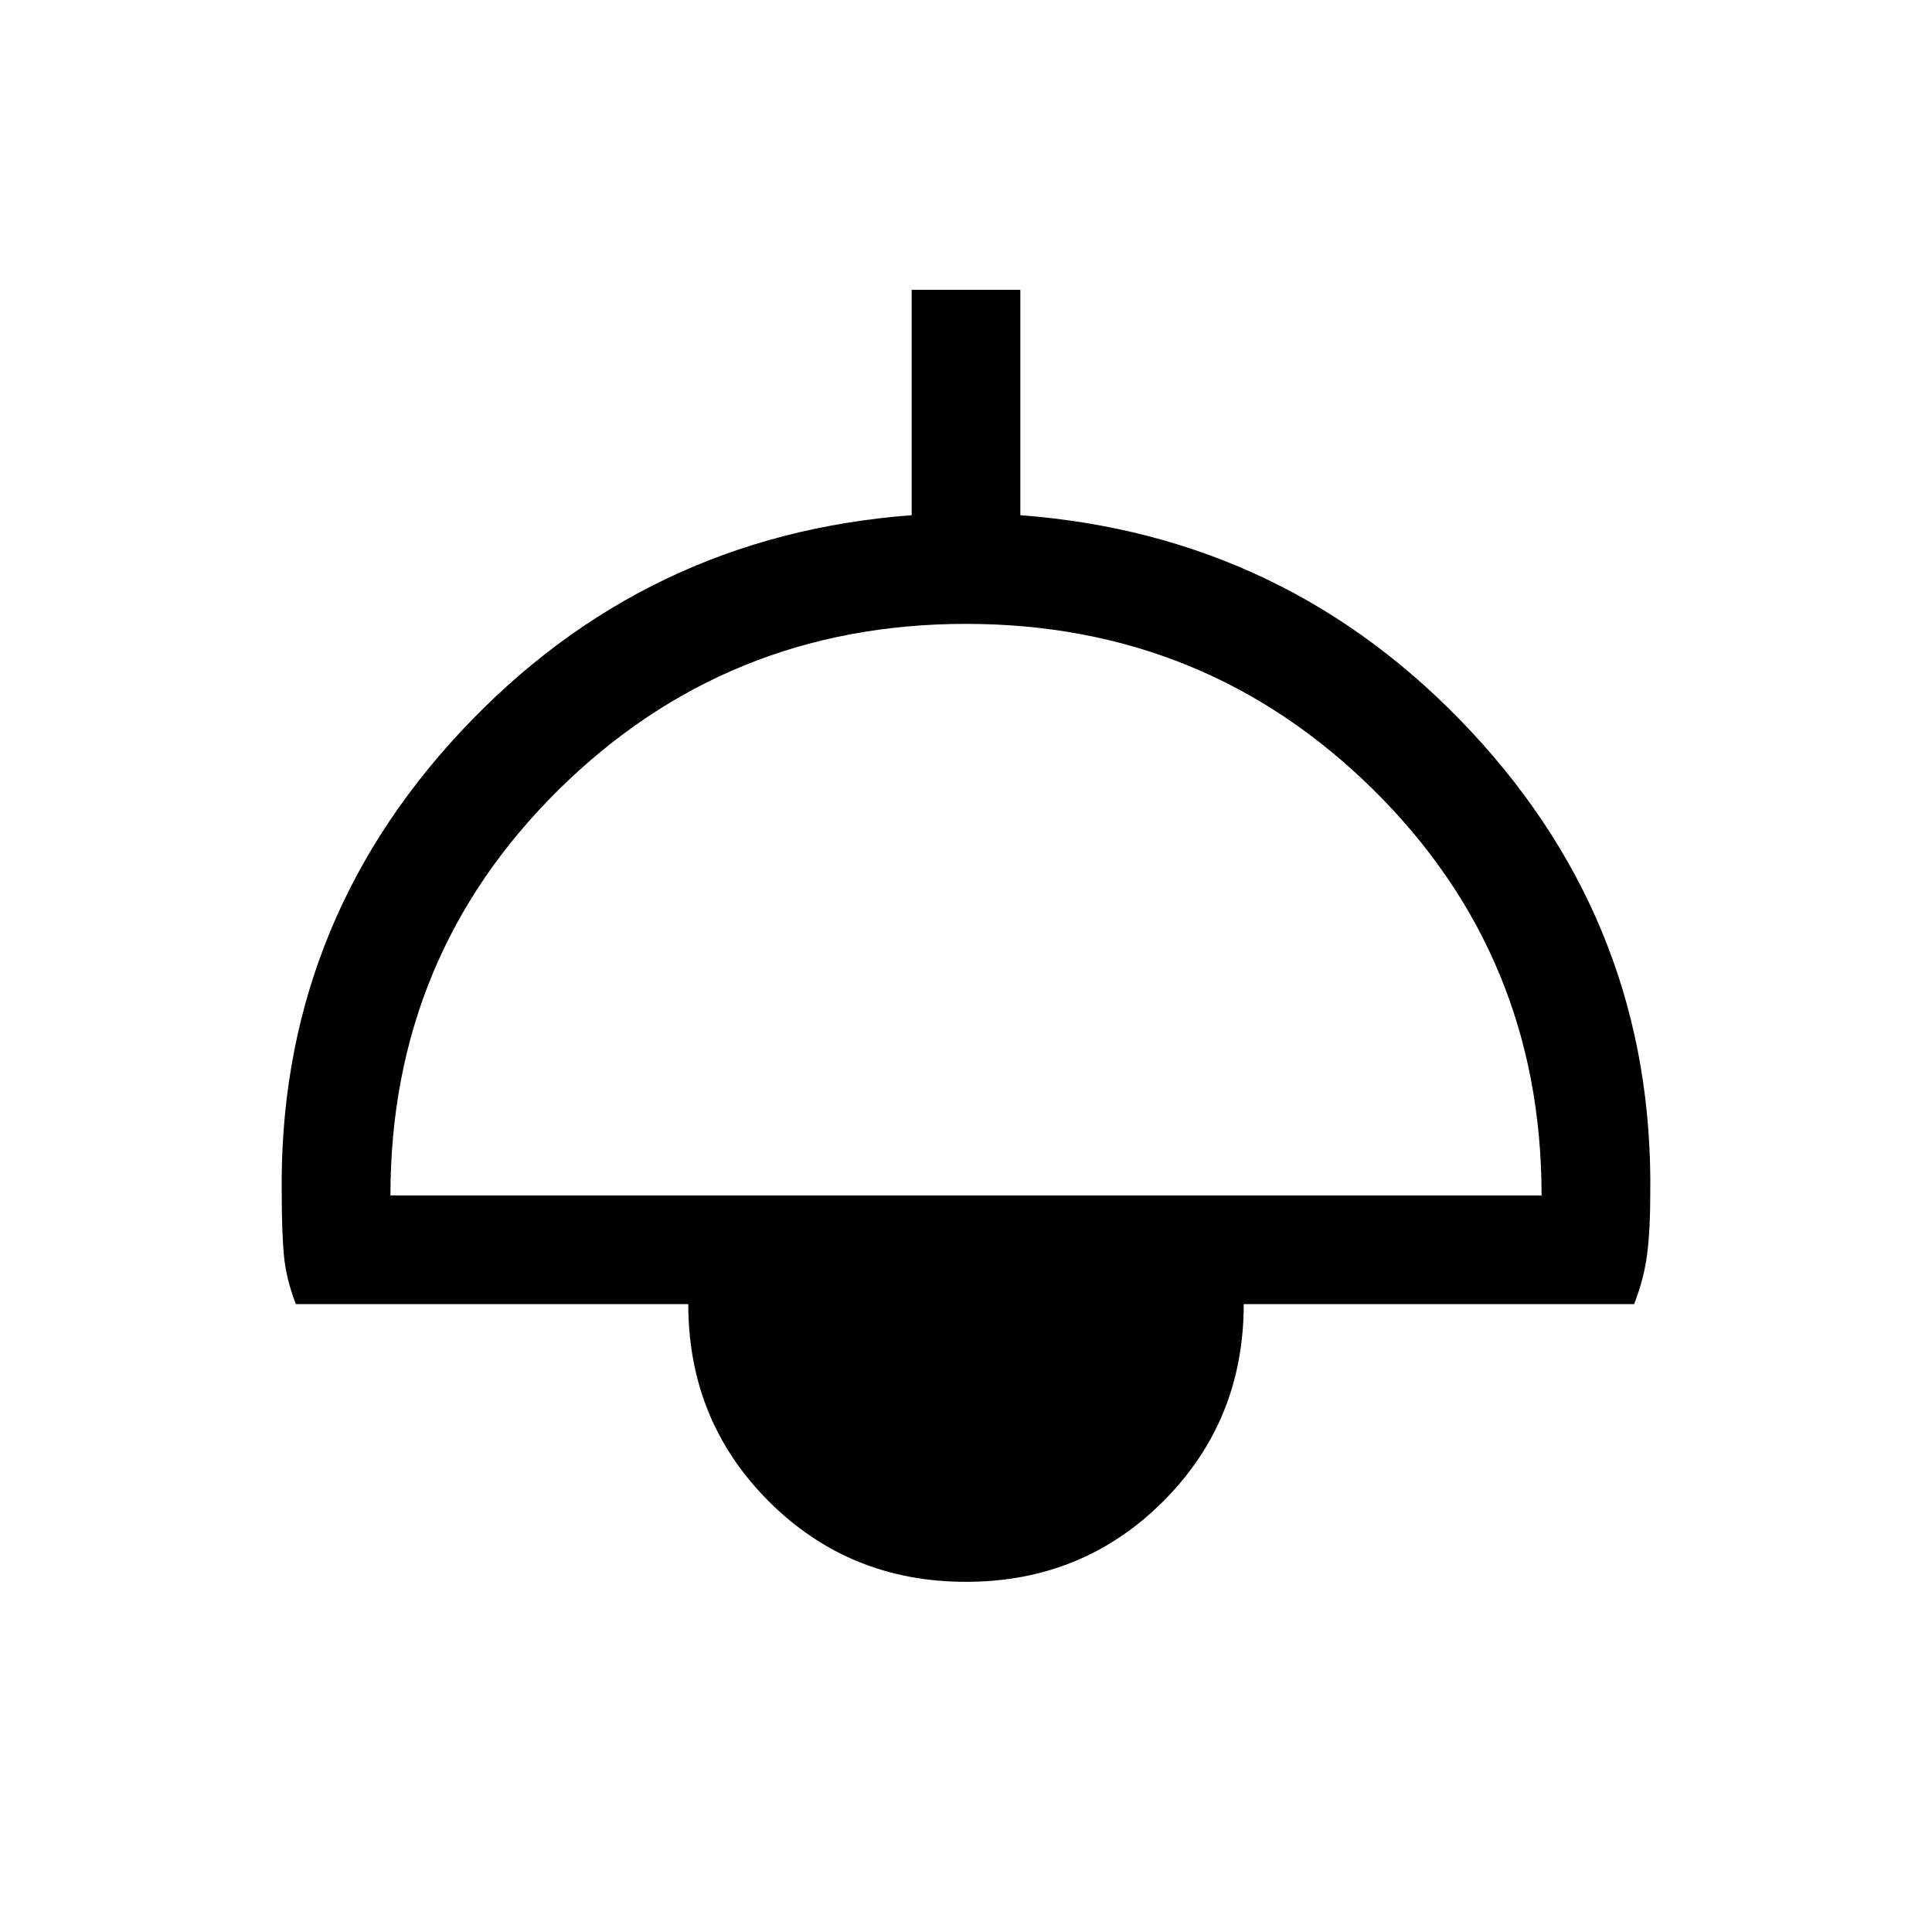 <svg xmlns="http://www.w3.org/2000/svg" height="24" width="24"><path d="M12 19.65Q10.55 19.65 9.55 18.65Q8.55 17.65 8.55 16.2H3.675Q3.55 15.875 3.525 15.575Q3.5 15.275 3.5 14.85Q3.45 11.525 5.725 9.087Q8 6.65 11.325 6.4V3.6H12.675V6.4Q16 6.65 18.275 9.087Q20.55 11.525 20.5 14.85Q20.5 15.275 20.462 15.575Q20.425 15.875 20.3 16.2H15.45Q15.45 17.65 14.45 18.65Q13.45 19.65 12 19.65ZM4.85 14.85H19.15Q19.15 11.875 17.062 9.812Q14.975 7.75 12 7.75Q9.025 7.75 6.938 9.812Q4.85 11.875 4.85 14.85ZM12 18.3Q12.9 18.3 13.5 17.7Q14.1 17.1 14.1 16.2H9.9Q9.9 17.1 10.5 17.7Q11.1 18.3 12 18.3ZM12 18.3Q11.1 18.3 10.5 17.7Q9.9 17.1 9.9 16.2H14.1Q14.1 17.1 13.5 17.7Q12.9 18.3 12 18.3Z"/></svg>